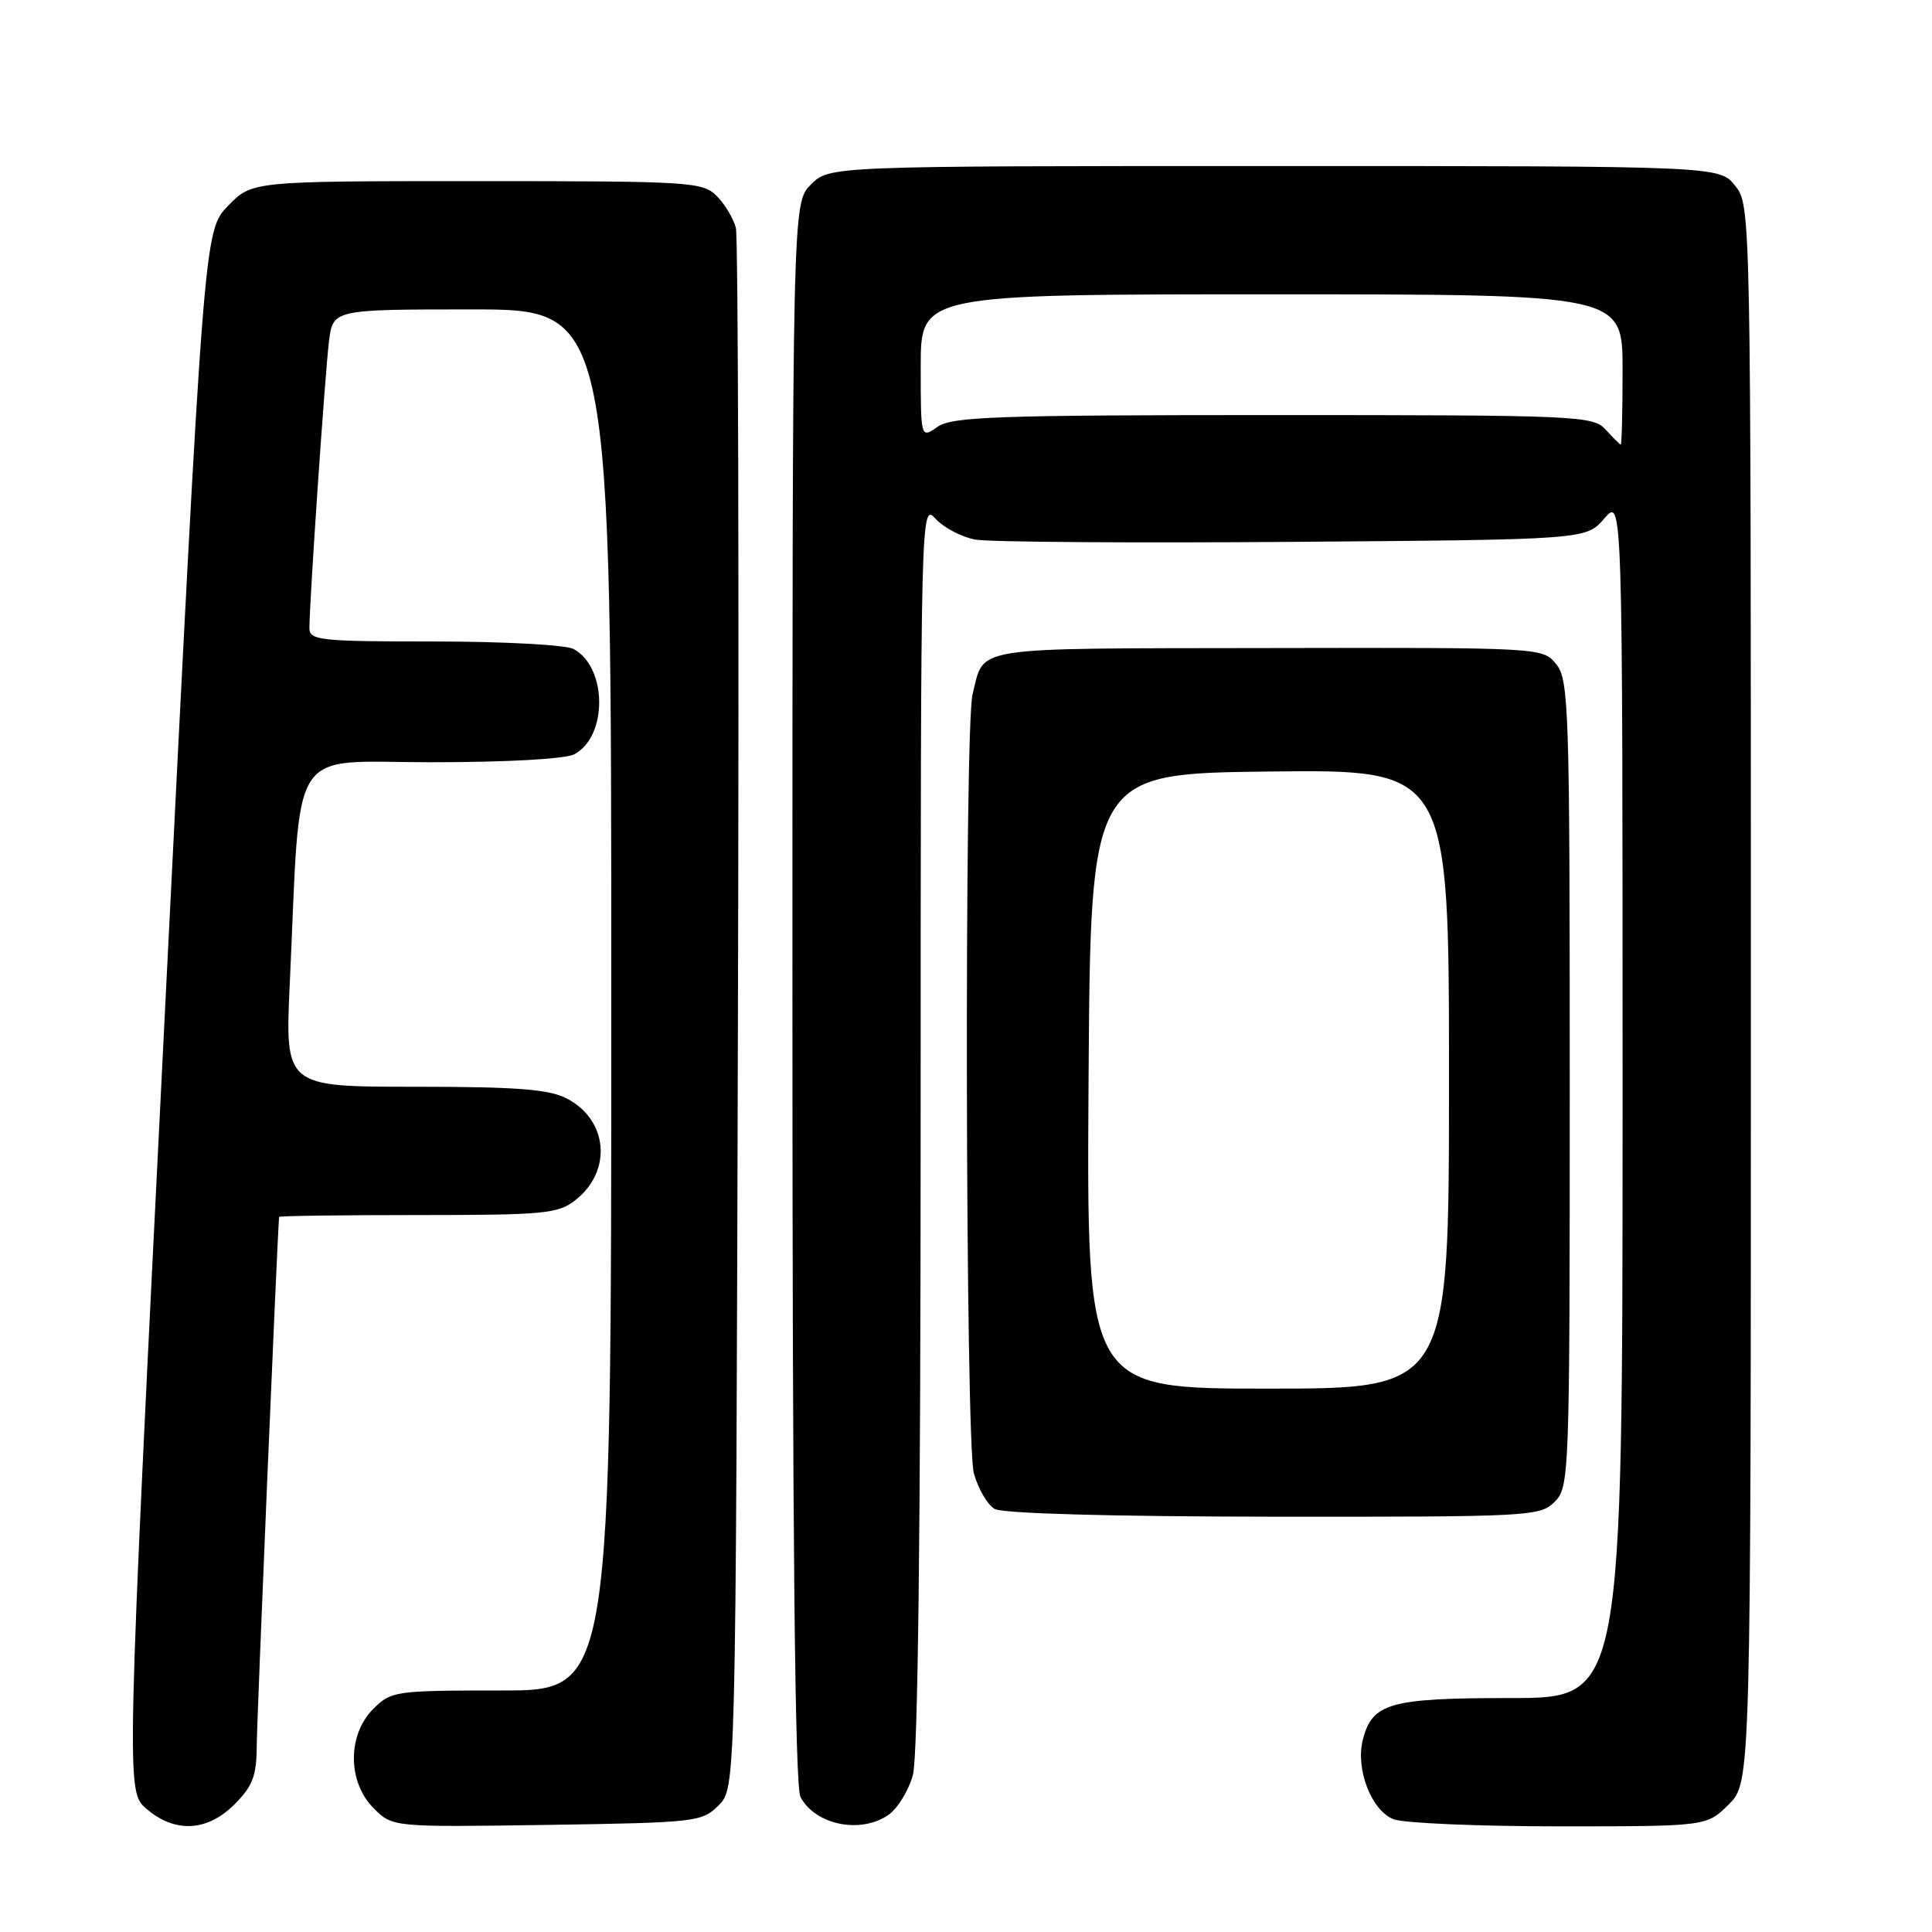 <?xml version="1.0" encoding="UTF-8" standalone="no"?>
<!DOCTYPE svg PUBLIC "-//W3C//DTD SVG 1.1//EN" "http://www.w3.org/Graphics/SVG/1.1/DTD/svg11.dtd" >
<svg xmlns="http://www.w3.org/2000/svg" xmlns:xlink="http://www.w3.org/1999/xlink" version="1.1" viewBox="0 0 256 256">
 <g >
 <path fill="currentColor"
d=" M 31.08 239.08 C 33.49 236.66 34.00 235.32 34.02 231.33 C 34.03 227.97 36.66 165.70 36.98 161.25 C 36.99 161.11 45.26 161.00 55.37 161.00 C 72.17 161.00 73.94 160.83 76.25 159.02 C 81.16 155.16 80.57 148.38 75.09 145.55 C 72.73 144.33 68.47 144.00 54.93 144.00 C 37.76 144.00 37.76 144.00 38.40 130.25 C 39.89 98.04 37.99 101.00 57.17 101.00 C 67.21 101.00 74.94 100.57 76.11 99.94 C 80.55 97.56 80.47 88.39 75.99 85.99 C 74.97 85.45 66.68 85.00 57.57 85.00 C 42.46 85.00 41.00 84.85 41.00 83.25 C 40.99 79.85 43.07 49.44 43.59 45.25 C 44.12 41.00 44.12 41.00 62.56 41.00 C 81.00 41.00 81.00 41.00 81.00 132.50 C 81.00 224.00 81.00 224.00 66.45 224.00 C 52.34 224.00 51.84 224.07 49.45 226.45 C 46.02 229.89 46.04 236.13 49.51 239.60 C 52.02 242.11 52.02 242.11 72.49 241.81 C 92.24 241.51 93.03 241.42 95.22 239.22 C 97.50 236.94 97.50 236.94 97.78 134.72 C 97.94 78.50 97.81 31.48 97.51 30.22 C 97.20 28.97 96.06 27.06 94.97 25.97 C 93.10 24.10 91.54 24.00 63.20 24.00 C 33.39 24.00 33.39 24.00 30.21 27.28 C 27.03 30.57 27.03 30.57 21.86 133.95 C 16.70 237.34 16.70 237.34 19.40 239.67 C 23.18 242.92 27.45 242.71 31.08 239.08 Z  M 117.74 240.47 C 118.94 239.63 120.39 237.27 120.96 235.22 C 121.63 232.80 121.99 202.71 121.99 149.06 C 122.00 66.63 122.00 66.62 124.00 68.77 C 125.09 69.94 127.46 71.18 129.25 71.50 C 131.04 71.83 149.98 71.96 171.34 71.80 C 210.17 71.50 210.17 71.50 212.59 68.69 C 215.00 65.89 215.00 65.89 215.00 145.44 C 215.00 225.00 215.00 225.00 200.22 225.00 C 184.10 225.00 181.81 225.65 180.57 230.58 C 179.60 234.45 181.75 239.95 184.66 241.06 C 186.02 241.58 195.91 242.00 206.64 242.00 C 226.15 242.00 226.15 242.00 229.08 239.08 C 232.00 236.15 232.00 236.15 232.00 131.71 C 232.00 27.56 231.99 27.26 229.93 24.63 C 227.85 22.00 227.85 22.00 168.88 22.00 C 109.91 22.00 109.91 22.00 107.45 24.45 C 105.00 26.91 105.00 26.91 105.00 131.52 C 105.00 203.63 105.33 236.75 106.07 238.12 C 108.05 241.83 114.07 243.04 117.74 240.47 Z  M 206.00 199.00 C 207.95 197.05 208.00 195.67 208.00 143.61 C 208.00 93.82 207.88 90.07 206.21 88.01 C 204.42 85.81 204.40 85.80 168.02 85.87 C 127.99 85.94 130.50 85.55 128.87 92.00 C 127.76 96.39 127.92 191.18 129.04 195.22 C 129.61 197.27 130.85 199.39 131.79 199.94 C 132.84 200.55 147.18 200.95 168.75 200.97 C 202.69 201.00 204.07 200.93 206.00 199.00 Z  M 212.75 56.92 C 211.08 55.09 209.11 55.00 168.72 55.00 C 132.08 55.00 126.15 55.21 124.22 56.56 C 122.00 58.11 122.00 58.11 122.00 48.56 C 122.00 39.00 122.00 39.00 168.50 39.00 C 215.00 39.00 215.00 39.00 215.00 49.00 C 215.00 54.50 214.89 58.96 214.75 58.92 C 214.61 58.87 213.71 57.97 212.75 56.92 Z  M 144.24 143.25 C 144.50 102.50 144.50 102.50 168.25 102.23 C 192.00 101.96 192.00 101.96 192.00 142.98 C 192.00 184.00 192.00 184.00 167.99 184.00 C 143.98 184.00 143.98 184.00 144.24 143.25 Z "/>
</g>
</svg>
